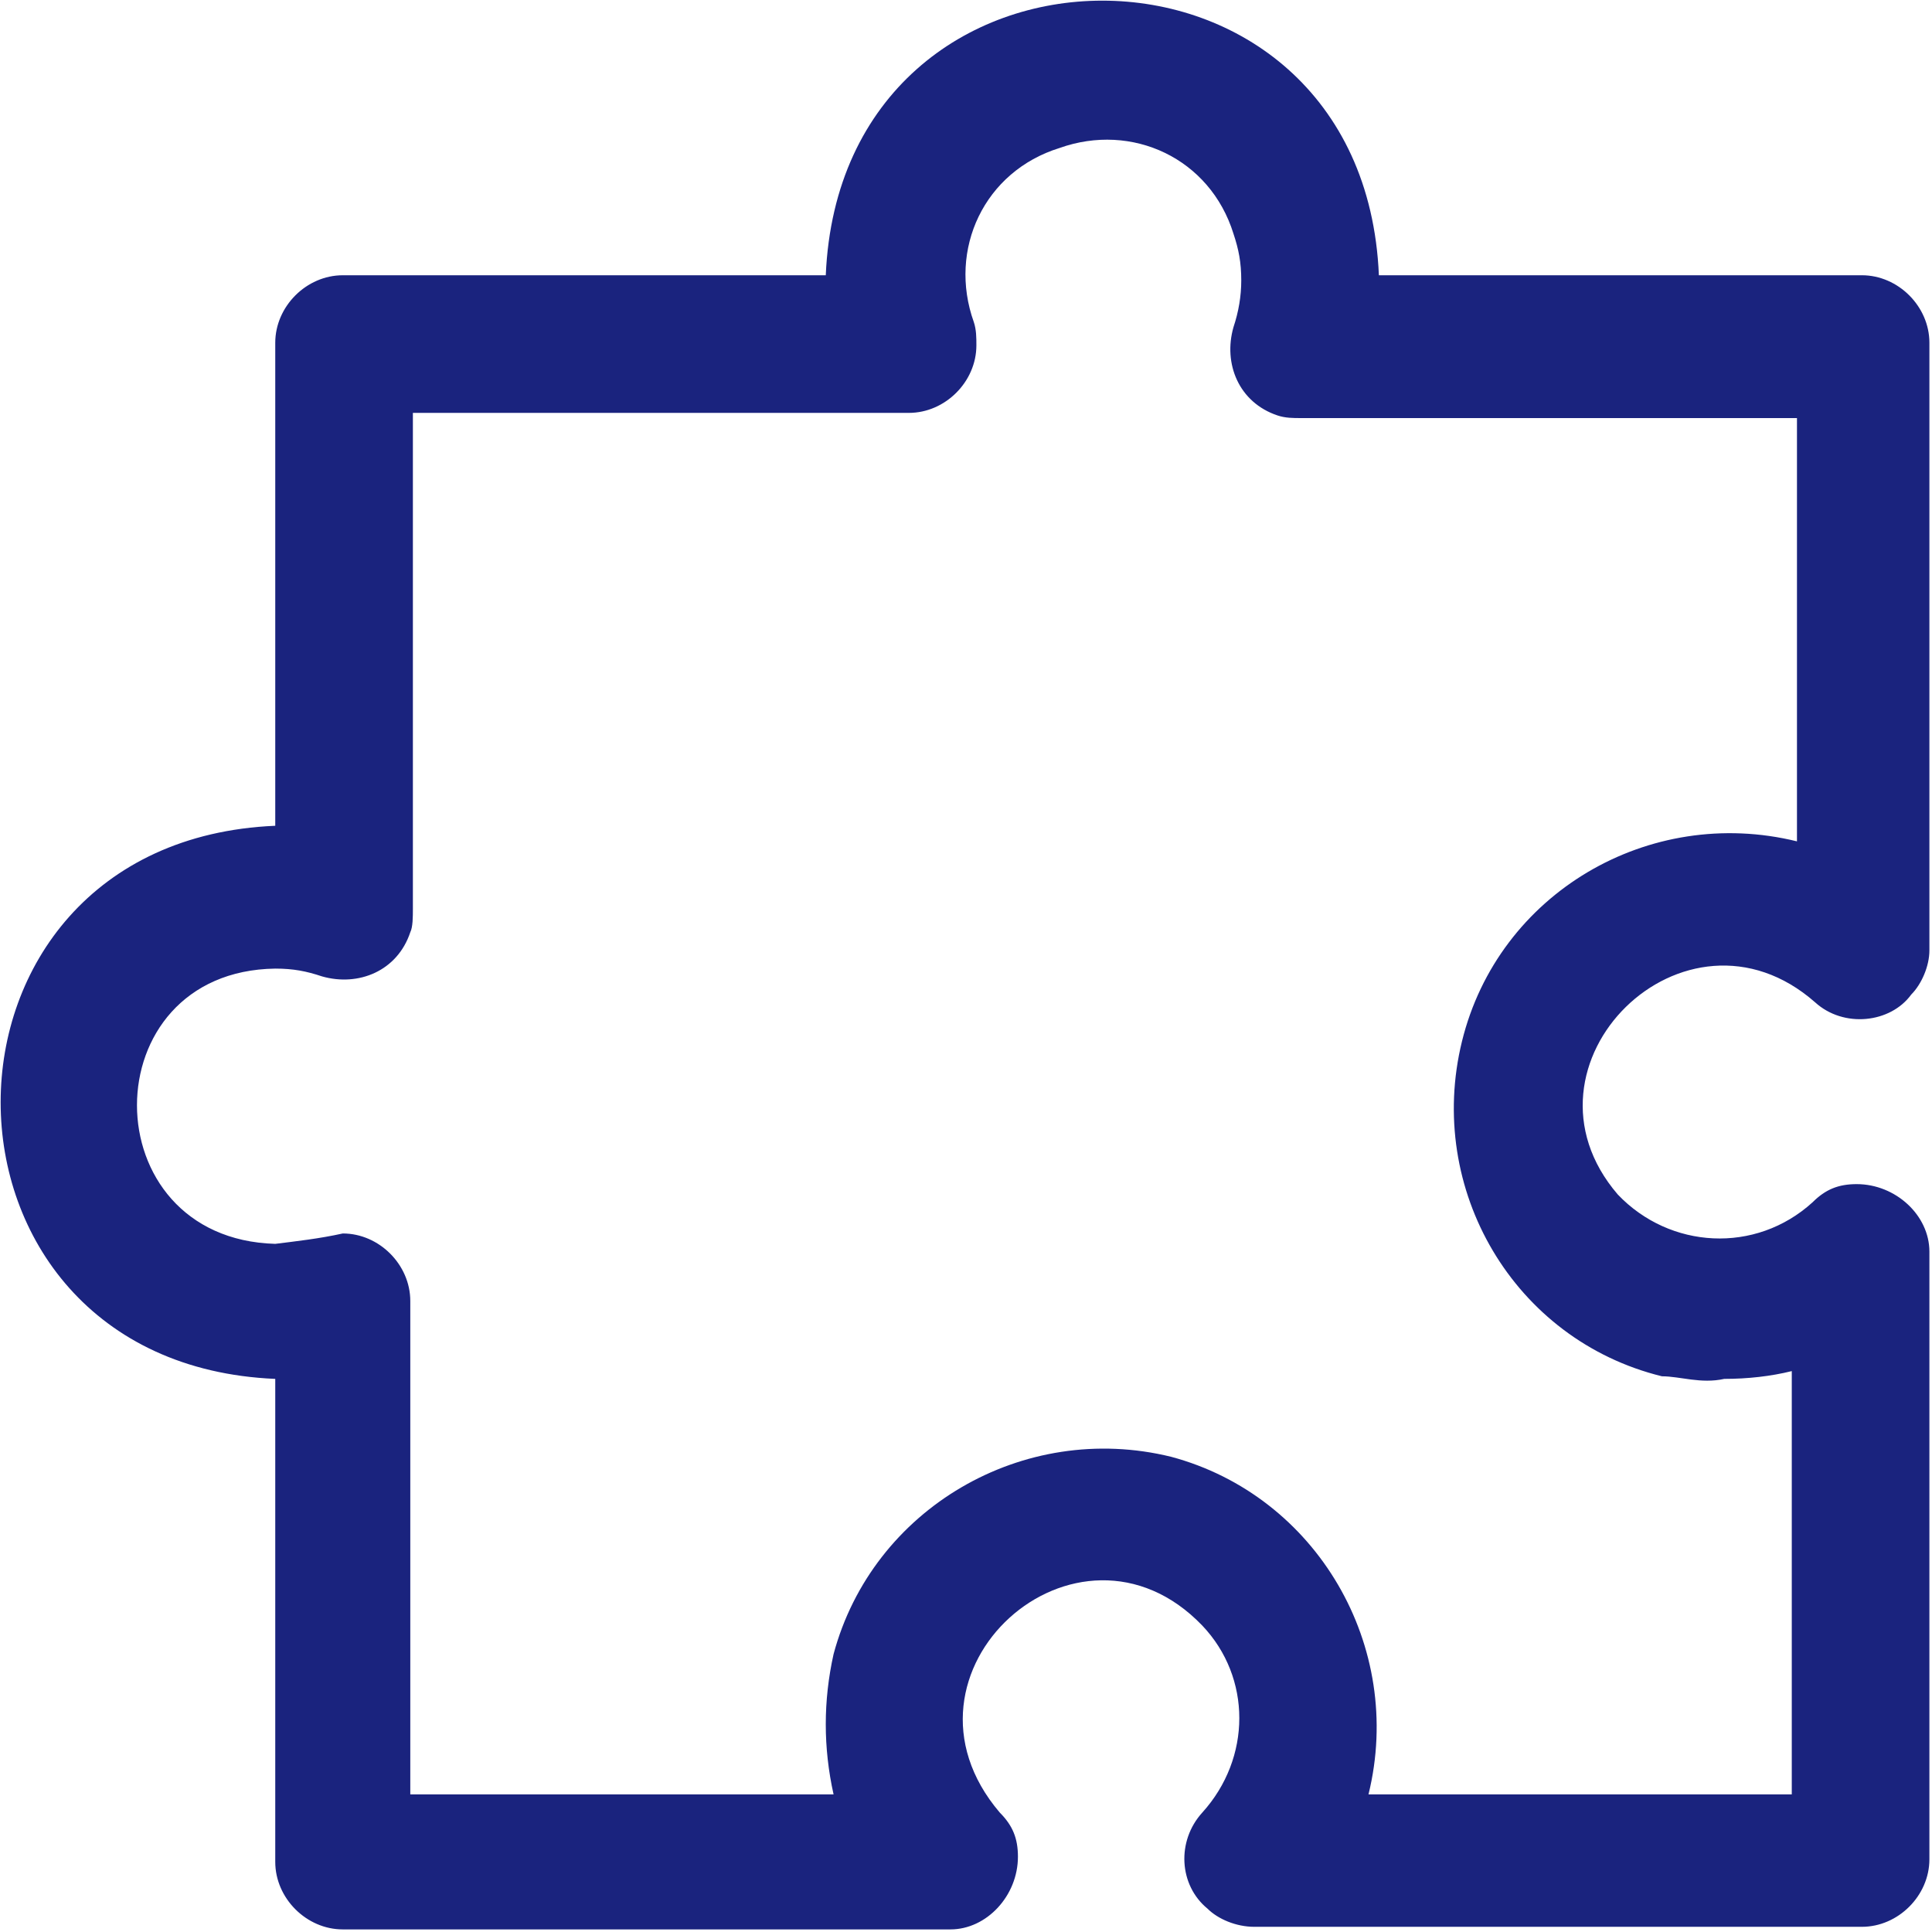 <?xml version="1.0" encoding="utf-8"?>
<!-- Generator: Adobe Illustrator 25.2.1, SVG Export Plug-In . SVG Version: 6.00 Build 0)  -->
<svg width="24px" height="24px" version="1.1" id="Layer_1" xmlns="http://www.w3.org/2000/svg" xmlns:xlink="http://www.w3.org/1999/xlink" x="0px" y="0px"
	 viewBox="0 0 74.4 74.4" style="enable-background:new 0 0 74.4 74.4;" xml:space="preserve" preserveAspectRatio="xMinYMid meet">
<path d="M69.9,38.6c1.1,1,2.9,0.8,3.7-0.3c0.4-0.4,0.7-1.1,0.7-1.7V13.2c0-1.4-1.2-2.6-2.6-2.6l0,0H53.1c-0.6-14.1-20.7-14.1-21.3,0
	H13.2c-1.4,0-2.6,1.2-2.6,2.6l0,0v18.6c-14.1,0.6-14.1,20.7,0,21.3v18.6c0,1.4,1.2,2.6,2.6,2.6l0,0h23.4c1.4,0,2.6-1.3,2.6-2.8
	c0-0.7-0.2-1.2-0.7-1.7c-4.6-5.4,3-12.2,7.8-7.2c1.9,2,1.9,5.1,0,7.2c-1,1.1-0.9,2.8,0.2,3.7c0.4,0.4,1.1,0.7,1.8,0.7h23.4
	c1.4,0,2.6-1.2,2.6-2.6l0,0V48.2c0-1.4-1.3-2.6-2.8-2.6c-0.7,0-1.2,0.2-1.7,0.7c-2.2,2-5.5,1.8-7.5-0.3l0,0
	C58,41,64.9,34.2,69.9,38.6z M66.4,53.1c0.9,0,1.8-0.1,2.6-0.3v16.3H52.7c1.4-5.7-2-11.5-7.6-13c-5.7-1.4-11.5,2-13,7.6
	c-0.4,1.8-0.4,3.6,0,5.4H15.8v-19c0-1.4-1.2-2.6-2.6-2.6l0,0c-0.9,0.2-1.8,0.3-2.6,0.4c-7.1-0.2-7.1-10.5,0-10.6
	c0.7,0,1.2,0.1,1.8,0.3c1.4,0.4,2.9-0.2,3.4-1.7c0.1-0.2,0.1-0.6,0.1-0.9V15.9H35c1.4,0,2.6-1.2,2.6-2.6c0-0.3,0-0.6-0.1-0.9
	c-1-2.8,0.4-5.8,3.3-6.7c2.8-1,5.8,0.4,6.7,3.3c0.2,0.6,0.3,1.1,0.3,1.8l0,0c0,0.6-0.1,1.2-0.3,1.8c-0.4,1.4,0.2,2.9,1.7,3.4
	c0.3,0.1,0.6,0.1,0.9,0.1h19.1v16.3c-5.7-1.4-11.5,2-12.9,7.7c-1.4,5.7,2,11.5,7.7,12.9C64.7,53,65.5,53.3,66.4,53.1L66.4,53.1z" fill="#1a237e" />
</svg>

